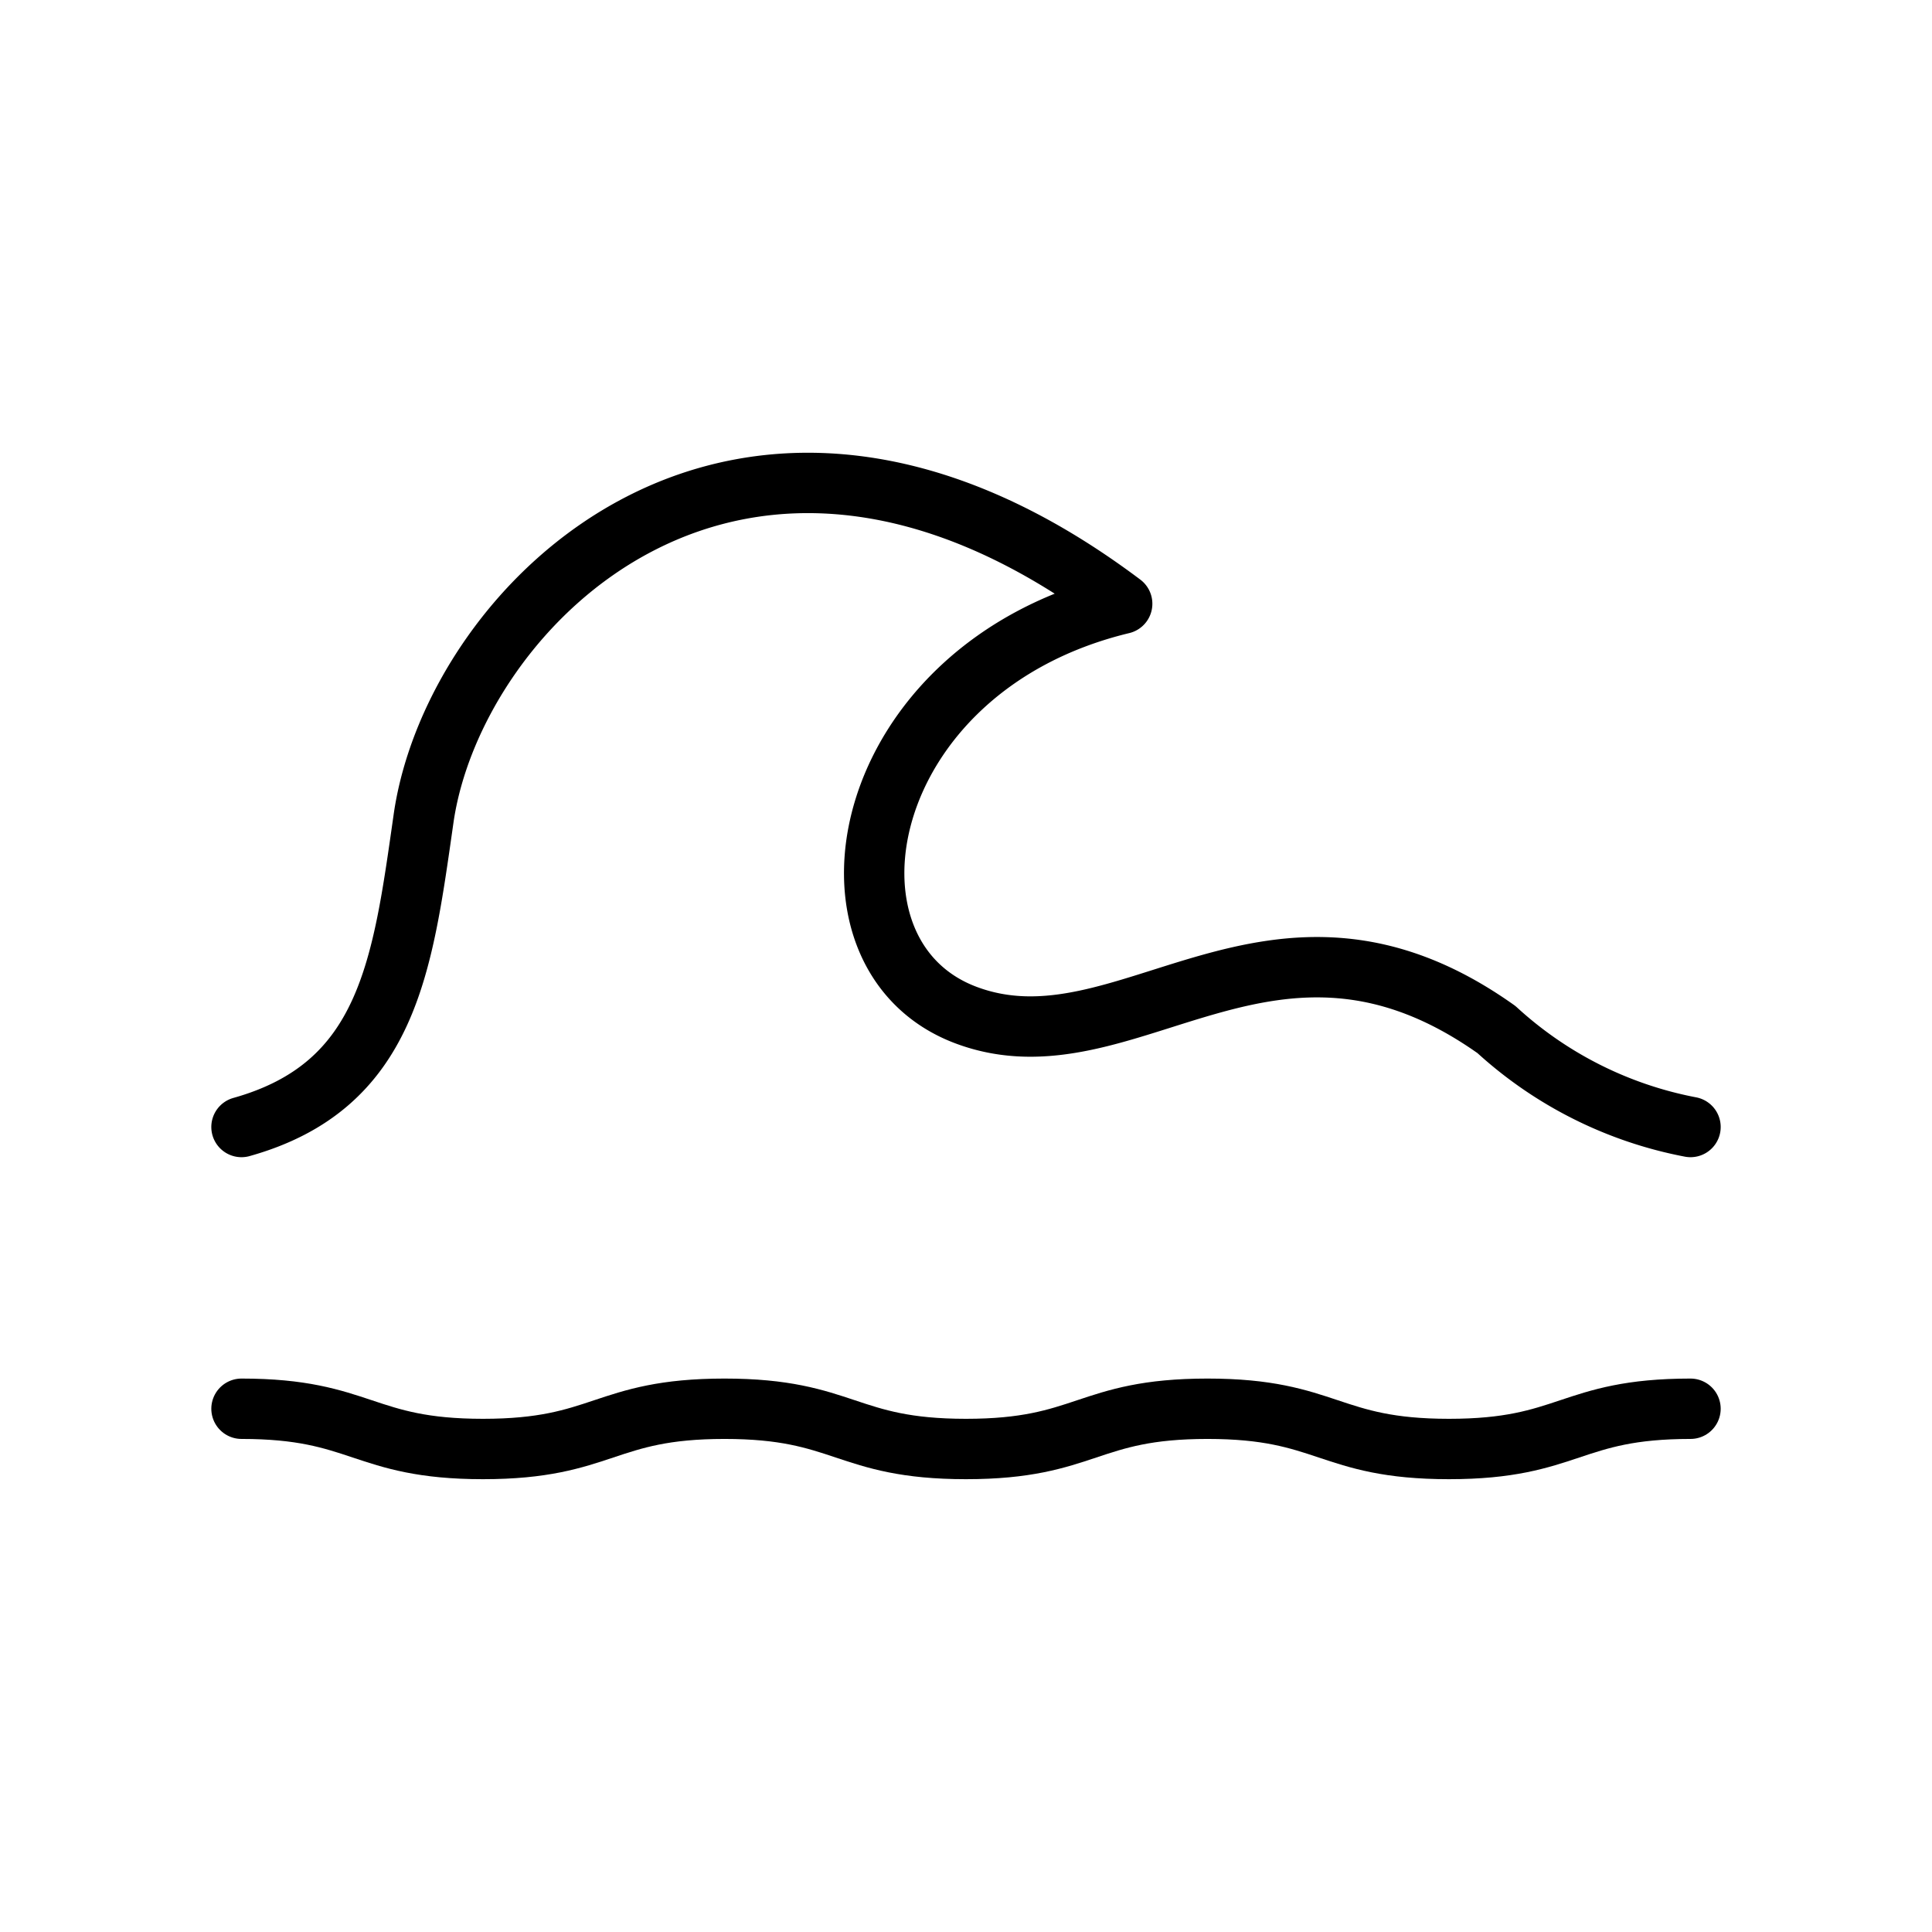 <svg id="Line" xmlns="http://www.w3.org/2000/svg" viewBox="0 0 24 24" width="96" height="96"><path id="primary" d="M3,17.5c1.5,0,1.5.5,3,.5s1.5-.5,3-.5,1.5.5,3,.5,1.5-.5,3-.5,1.5.5,3,.5,1.5-.5,3-.5" style="fill: none; stroke: currentColor;color:currentColor; stroke-linecap: round; stroke-linejoin: round; stroke-width: 0.75;"></path><path id="primary-2" data-name="primary" d="M3,14c1.82-.51,2-2,2.26-3.82.37-2.65,3.92-6.26,8.68-2.68C10.62,8.3,10,11.86,12,12.61s3.79-1.81,6.59.18A4.93,4.93,0,0,0,21,14" style="fill: none; stroke: currentColor;color:currentColor; stroke-linecap: round; stroke-linejoin: round; stroke-width: 0.75;"></path></svg>